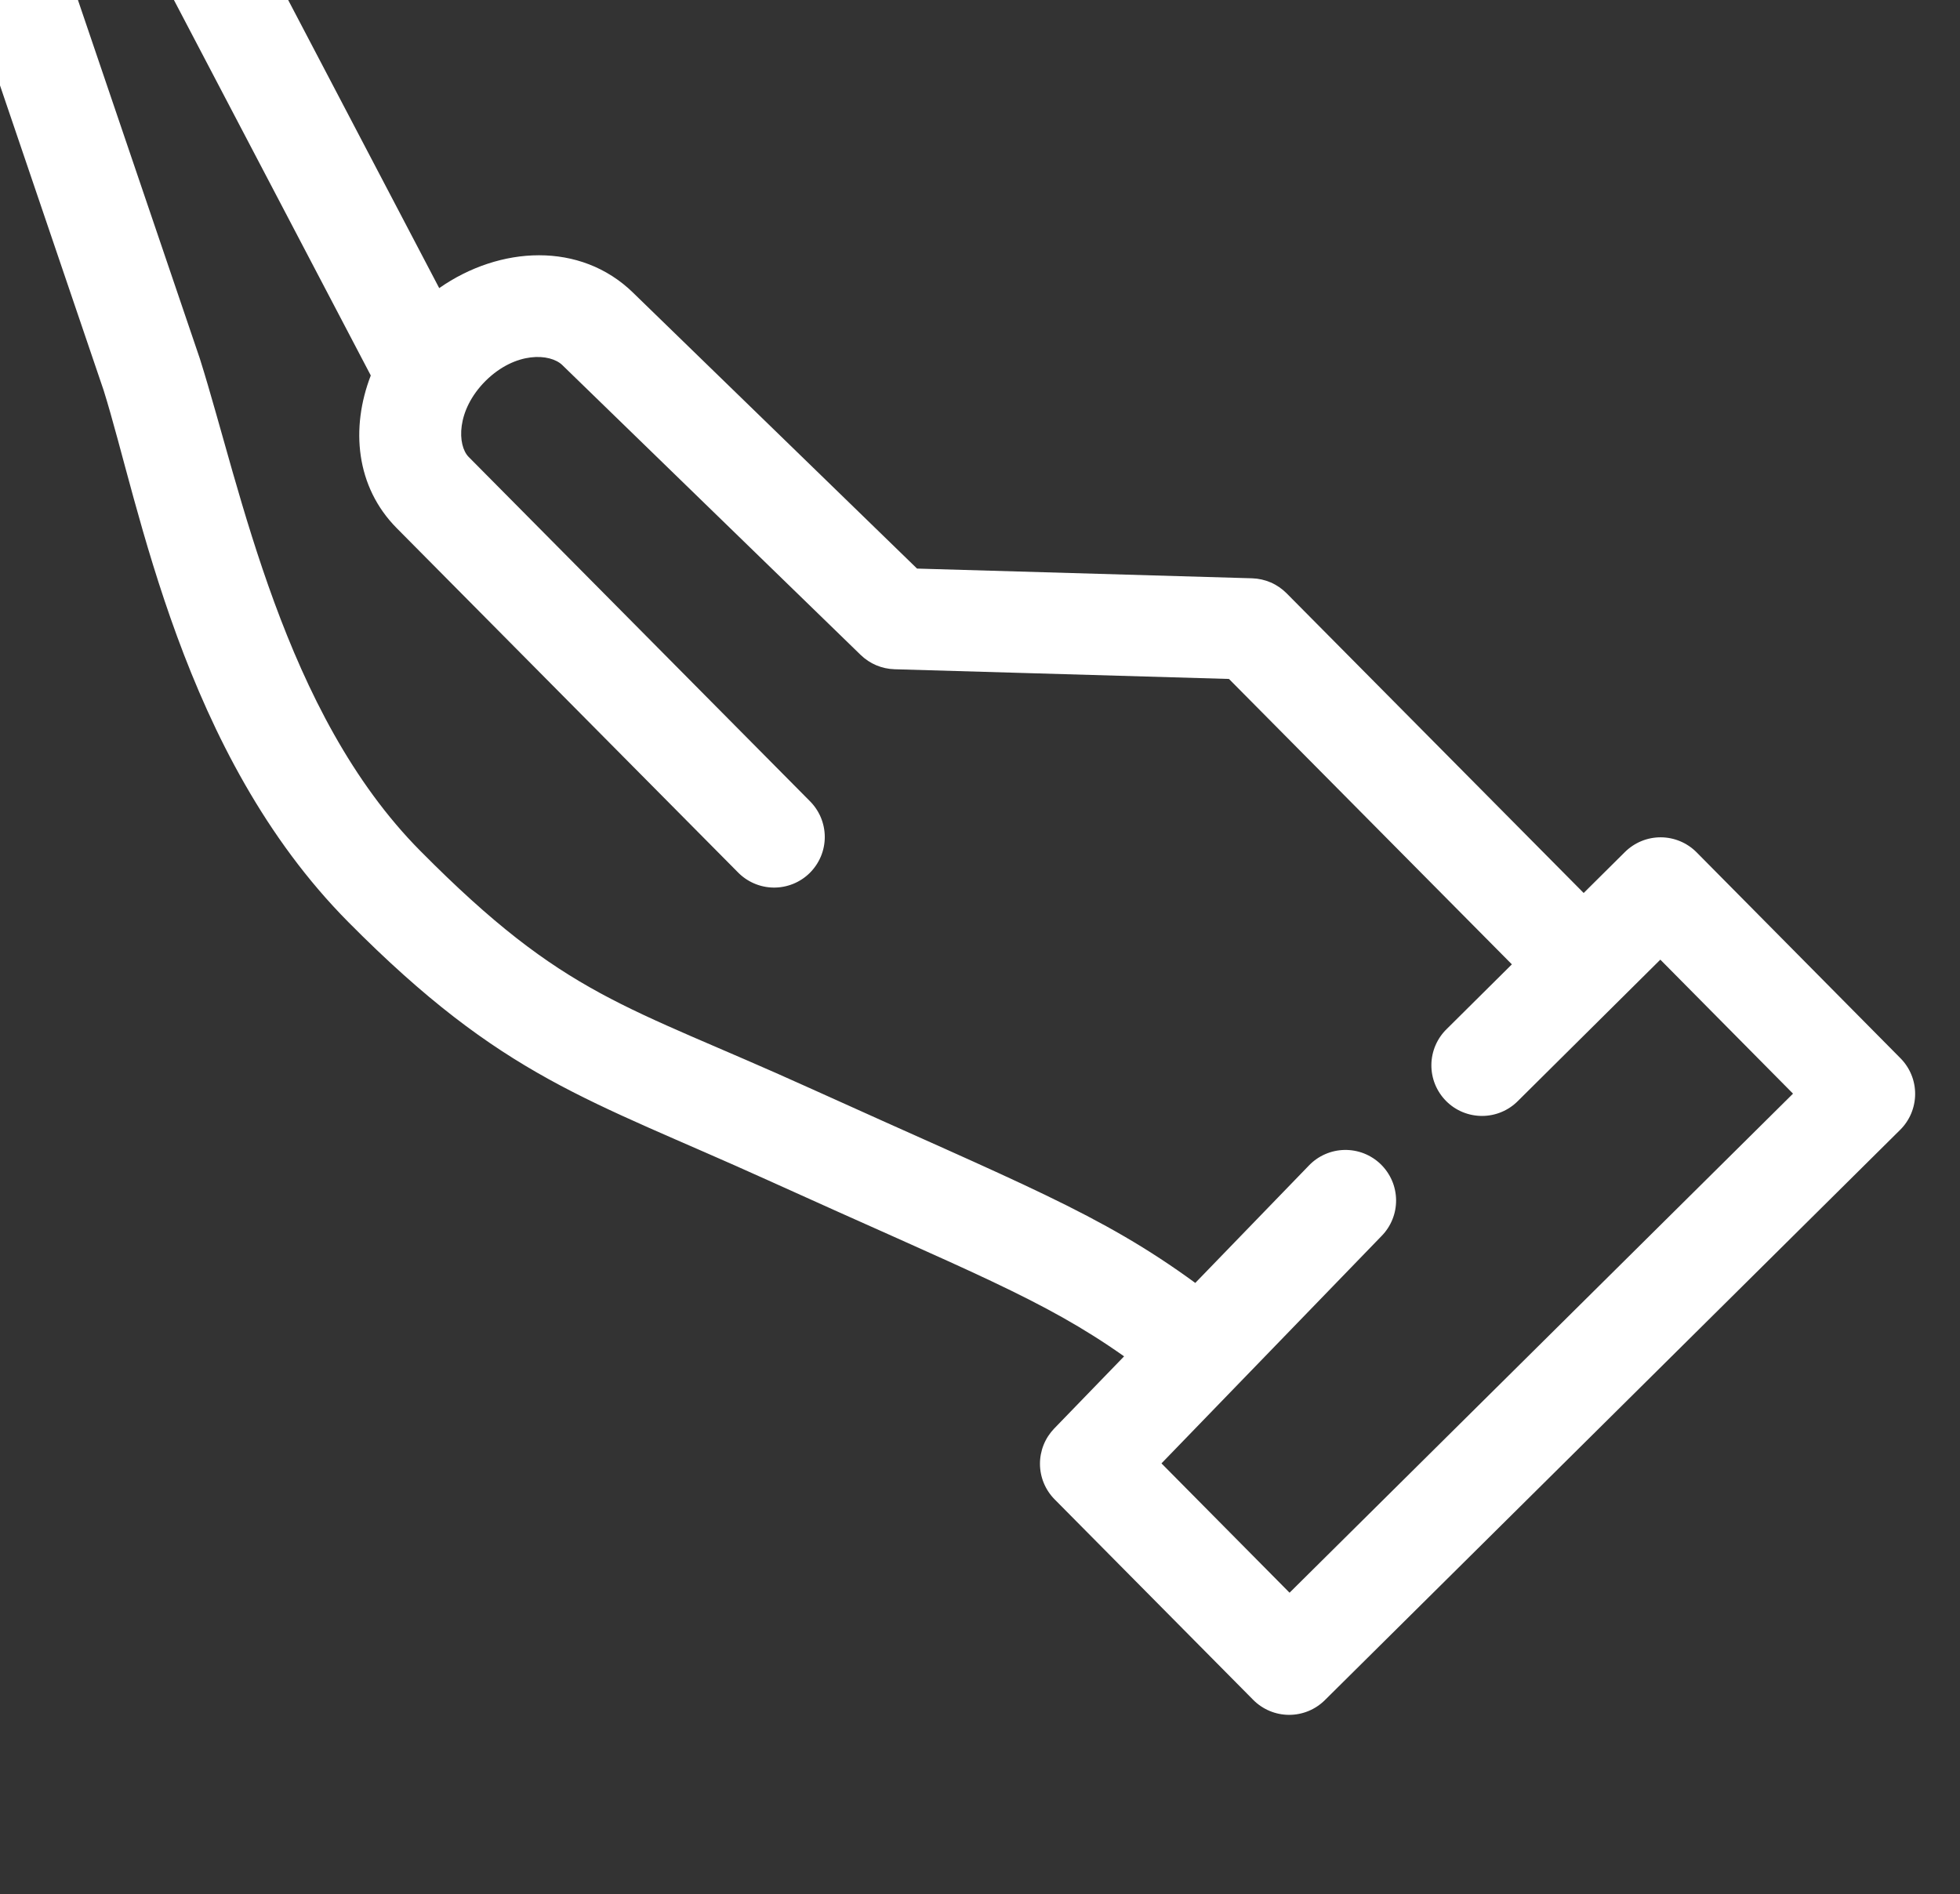 <?xml version="1.0" encoding="UTF-8" standalone="no"?>
<!-- Created with Inkscape (http://www.inkscape.org/) -->

<svg
   version="1.1"
   id="svg5901"
   width="37.132"
   height="35.884"
   xmlns:inkscape="http://www.inkscape.org/namespaces/inkscape"
   xmlns:sodipodi="http://sodipodi.sourceforge.net/DTD/sodipodi-0.dtd"
   xmlns="http://www.w3.org/2000/svg"
   xmlns:svg="http://www.w3.org/2000/svg">
  <rect width="100%" height="100%" fill="#333333" stroke="none"/>
  <defs
     id="defs5905" />
  <g
     id="g5907"
     transform="matrix(6.903,0,0,6.903,-55.092,-52.294)">
    <g
       transform="matrix(0.06,0.035,-0.035,0.06,42.189,-52.103)"
       id="g3625">
      <path
         style="color:#000000;text-indent:0;text-transform:none;direction:ltr;baseline-shift:baseline;enable-background:accumulate"
         d="m 10.597,981.329 c 1.012,-0.02 2.041,0.239 2.972,0.822 0,3e-4 10e-4,6e-4 0.001,9e-4 l 14.671,9.196 c 1.219,-2.643 3.882,-4.409 6.707,-3.703 l 0.006,0.002 15.178,3.761 11.627,-6.338 c 0.223,-0.121 0.469,-0.2 0.721,-0.23 0.252,-0.03 0.509,-0.011 0.754,0.054 l 16.107,4.315 0.593,-2.22 c 0.068,-0.253 0.186,-0.493 0.345,-0.701 0.159,-0.208 0.36,-0.384 0.587,-0.515 0.227,-0.131 0.48,-0.217 0.74,-0.251 0.26,-0.034 0.526,-0.017 0.779,0.051 l 11.06,2.97 c 0.253,0.068 0.492,0.186 0.699,0.345 0.208,0.159 0.383,0.36 0.514,0.587 0.131,0.227 0.216,0.479 0.251,0.739 0.034,0.259 0.017,0.526 -0.051,0.778 l -8.28,30.92 c -0.068,0.253 -0.186,0.492 -0.345,0.7 -0.16,0.208 -0.36,0.384 -0.587,0.515 -0.227,0.131 -0.479,0.217 -0.739,0.251 -0.26,0.034 -0.526,0.017 -0.779,-0.051 l -10.77,-2.89 c -0.249,-0.067 -0.486,-0.183 -0.691,-0.339 -0.206,-0.156 -0.381,-0.353 -0.512,-0.575 -0.131,-0.222 -0.219,-0.47 -0.257,-0.726 -0.038,-0.256 -0.025,-0.518 0.036,-0.769 l 0.948,-3.855 c -3.916,-0.341 -6.896,0.179 -15.68,1.082 0,0 0,0 -0.001,0 -7.734,0.798 -11.051,1.789 -19.431,-0.458 v 3e-4 c 0,-10e-5 -10e-4,-5e-4 -0.002,-6e-4 -9.034,-2.416 -15.428,-10.078 -18.945,-13.28 l -11.299,-9.812 c -0.002,-0.002 -0.004,-0.003 -0.006,-0.005 -0.987,-0.863 -1.8,-1.947 -2.208,-3.258 -0.408,-1.311 -0.326,-2.895 0.448,-4.249 0.002,-0.004 0.004,-0.008 0.007,-0.012 1.022,-1.76 2.896,-2.815 4.828,-2.853 z m 0.114,4.005 c -0.569,-0.004 -1.16,0.306 -1.479,0.851 -0.222,0.392 -0.23,0.648 -0.098,1.069 0.132,0.423 0.487,0.966 1.017,1.432 0.002,0.002 0.004,0.003 0.006,0.005 l 11.314,9.825 c 0.011,0.01 0.023,0.02 0.034,0.031 3.986,3.624 9.887,10.406 17.301,12.387 10e-4,10e-5 0.001,2e-4 0.002,3e-4 7.878,2.113 10.022,1.164 17.987,0.343 0,-10e-5 10e-4,-2e-4 10e-4,-3e-4 9.115,-0.937 12.419,-1.508 17.054,-1.027 l 1.538,-6.26 c 0.06,-0.256 0.172,-0.501 0.327,-0.714 0.154,-0.213 0.351,-0.396 0.576,-0.533 0.225,-0.138 0.477,-0.23 0.737,-0.271 0.26,-0.04 0.529,-0.029 0.784,0.034 0.256,0.063 0.499,0.177 0.711,0.333 0.212,0.156 0.392,0.355 0.528,0.581 0.135,0.226 0.226,0.479 0.263,0.74 0.038,0.261 0.024,0.529 -0.042,0.784 l -2.983,12.138 6.946,1.864 7.246,-27.056 -7.196,-1.932 -2.043,7.645 c -0.064,0.256 -0.18,0.5 -0.339,0.711 -0.158,0.212 -0.359,0.391 -0.587,0.525 -0.228,0.134 -0.482,0.222 -0.744,0.258 -0.262,0.036 -0.531,0.019 -0.786,-0.05 -0.255,-0.068 -0.497,-0.188 -0.706,-0.349 -0.209,-0.162 -0.386,-0.365 -0.516,-0.595 -0.131,-0.23 -0.215,-0.486 -0.247,-0.748 -0.032,-0.262 -0.011,-0.531 0.061,-0.785 l 0.934,-3.496 -15.337,-4.109 -11.607,6.327 c -0.217,0.118 -0.456,0.196 -0.702,0.228 -0.245,0.032 -0.496,0.017 -0.737,-0.042 l -15.94,-3.95 c -0.002,-5e-4 -0.004,-10e-4 -0.006,-0.002 -0.663,-0.167 -1.877,0.46 -2.311,2.058 -0.425,1.611 0.319,2.775 0.936,2.94 v 0 l 18.48,4.95 c 0.256,0.065 0.499,0.181 0.711,0.339 0.211,0.159 0.391,0.359 0.525,0.587 0.134,0.228 0.222,0.482 0.257,0.744 0.035,0.262 0.018,0.531 -0.05,0.786 -0.068,0.255 -0.188,0.497 -0.35,0.706 -0.162,0.209 -0.365,0.386 -0.595,0.516 -0.23,0.131 -0.486,0.215 -0.748,0.246 -0.262,0.032 -0.531,0.011 -0.785,-0.061 l -18.48,-4.95 v 0 c -2.229,-0.597 -3.575,-2.501 -3.928,-4.695 l -16.197,-10.152 v -3e-4 c -0.222,-0.138 -0.476,-0.205 -0.735,-0.206 z"
         fill="#ffffff"
         fill-opacity="1"
         fill-rule="evenodd"
         stroke="none"
         marker="none"
         visibility="visible"
         display="inline"
         overflow="visible"
         id="path3623" />
    </g>
  </g>
</svg>
